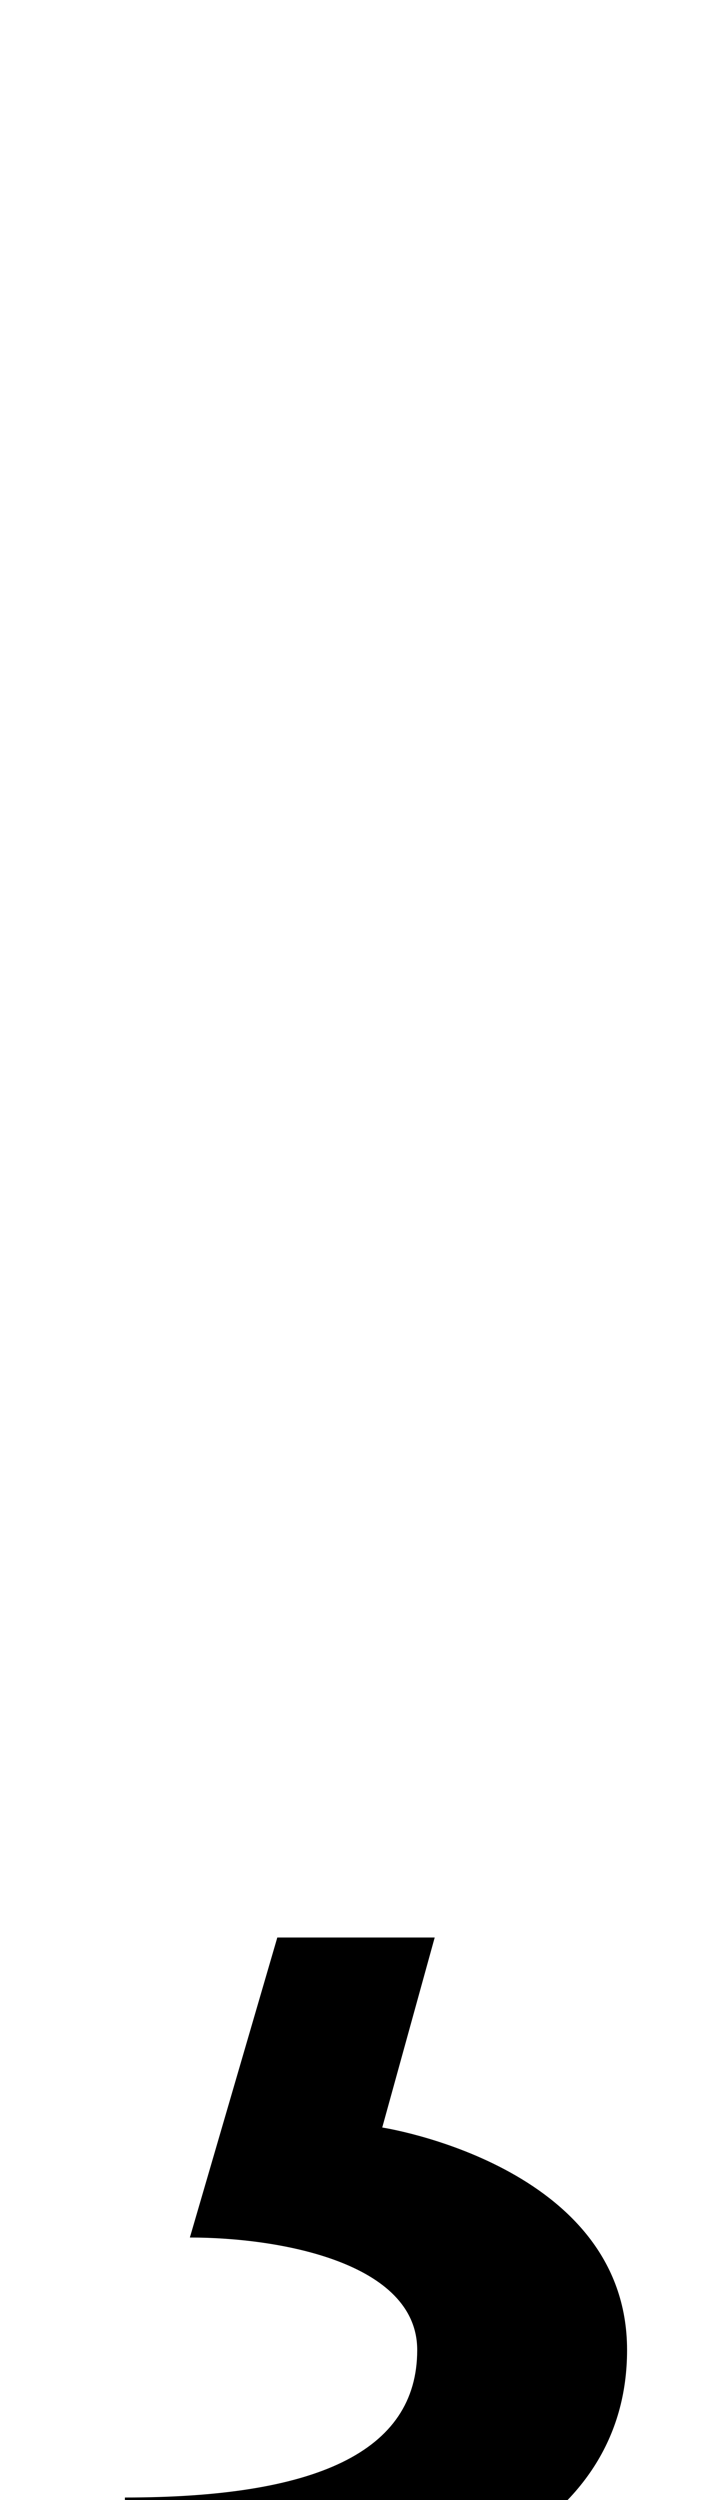 <?xml version="1.0" standalone="no"?>
<!DOCTYPE svg PUBLIC "-//W3C//DTD SVG 1.1//EN" "http://www.w3.org/Graphics/SVG/1.1/DTD/svg11.dtd" >
<svg xmlns="http://www.w3.org/2000/svg" xmlns:xlink="http://www.w3.org/1999/xlink" version="1.1" viewBox="-10 0 291 1000">
  <g transform="matrix(1 0 0 -1 0 800)">
   <path fill="currentColor"
d="M101 25h63l-21 -76s98 -15 98 -89c0 -70 -72 -110 -201 -110v51c76 0 117 18 117 59c0 35 -55 45 -91 45z" />
  </g>

</svg>
